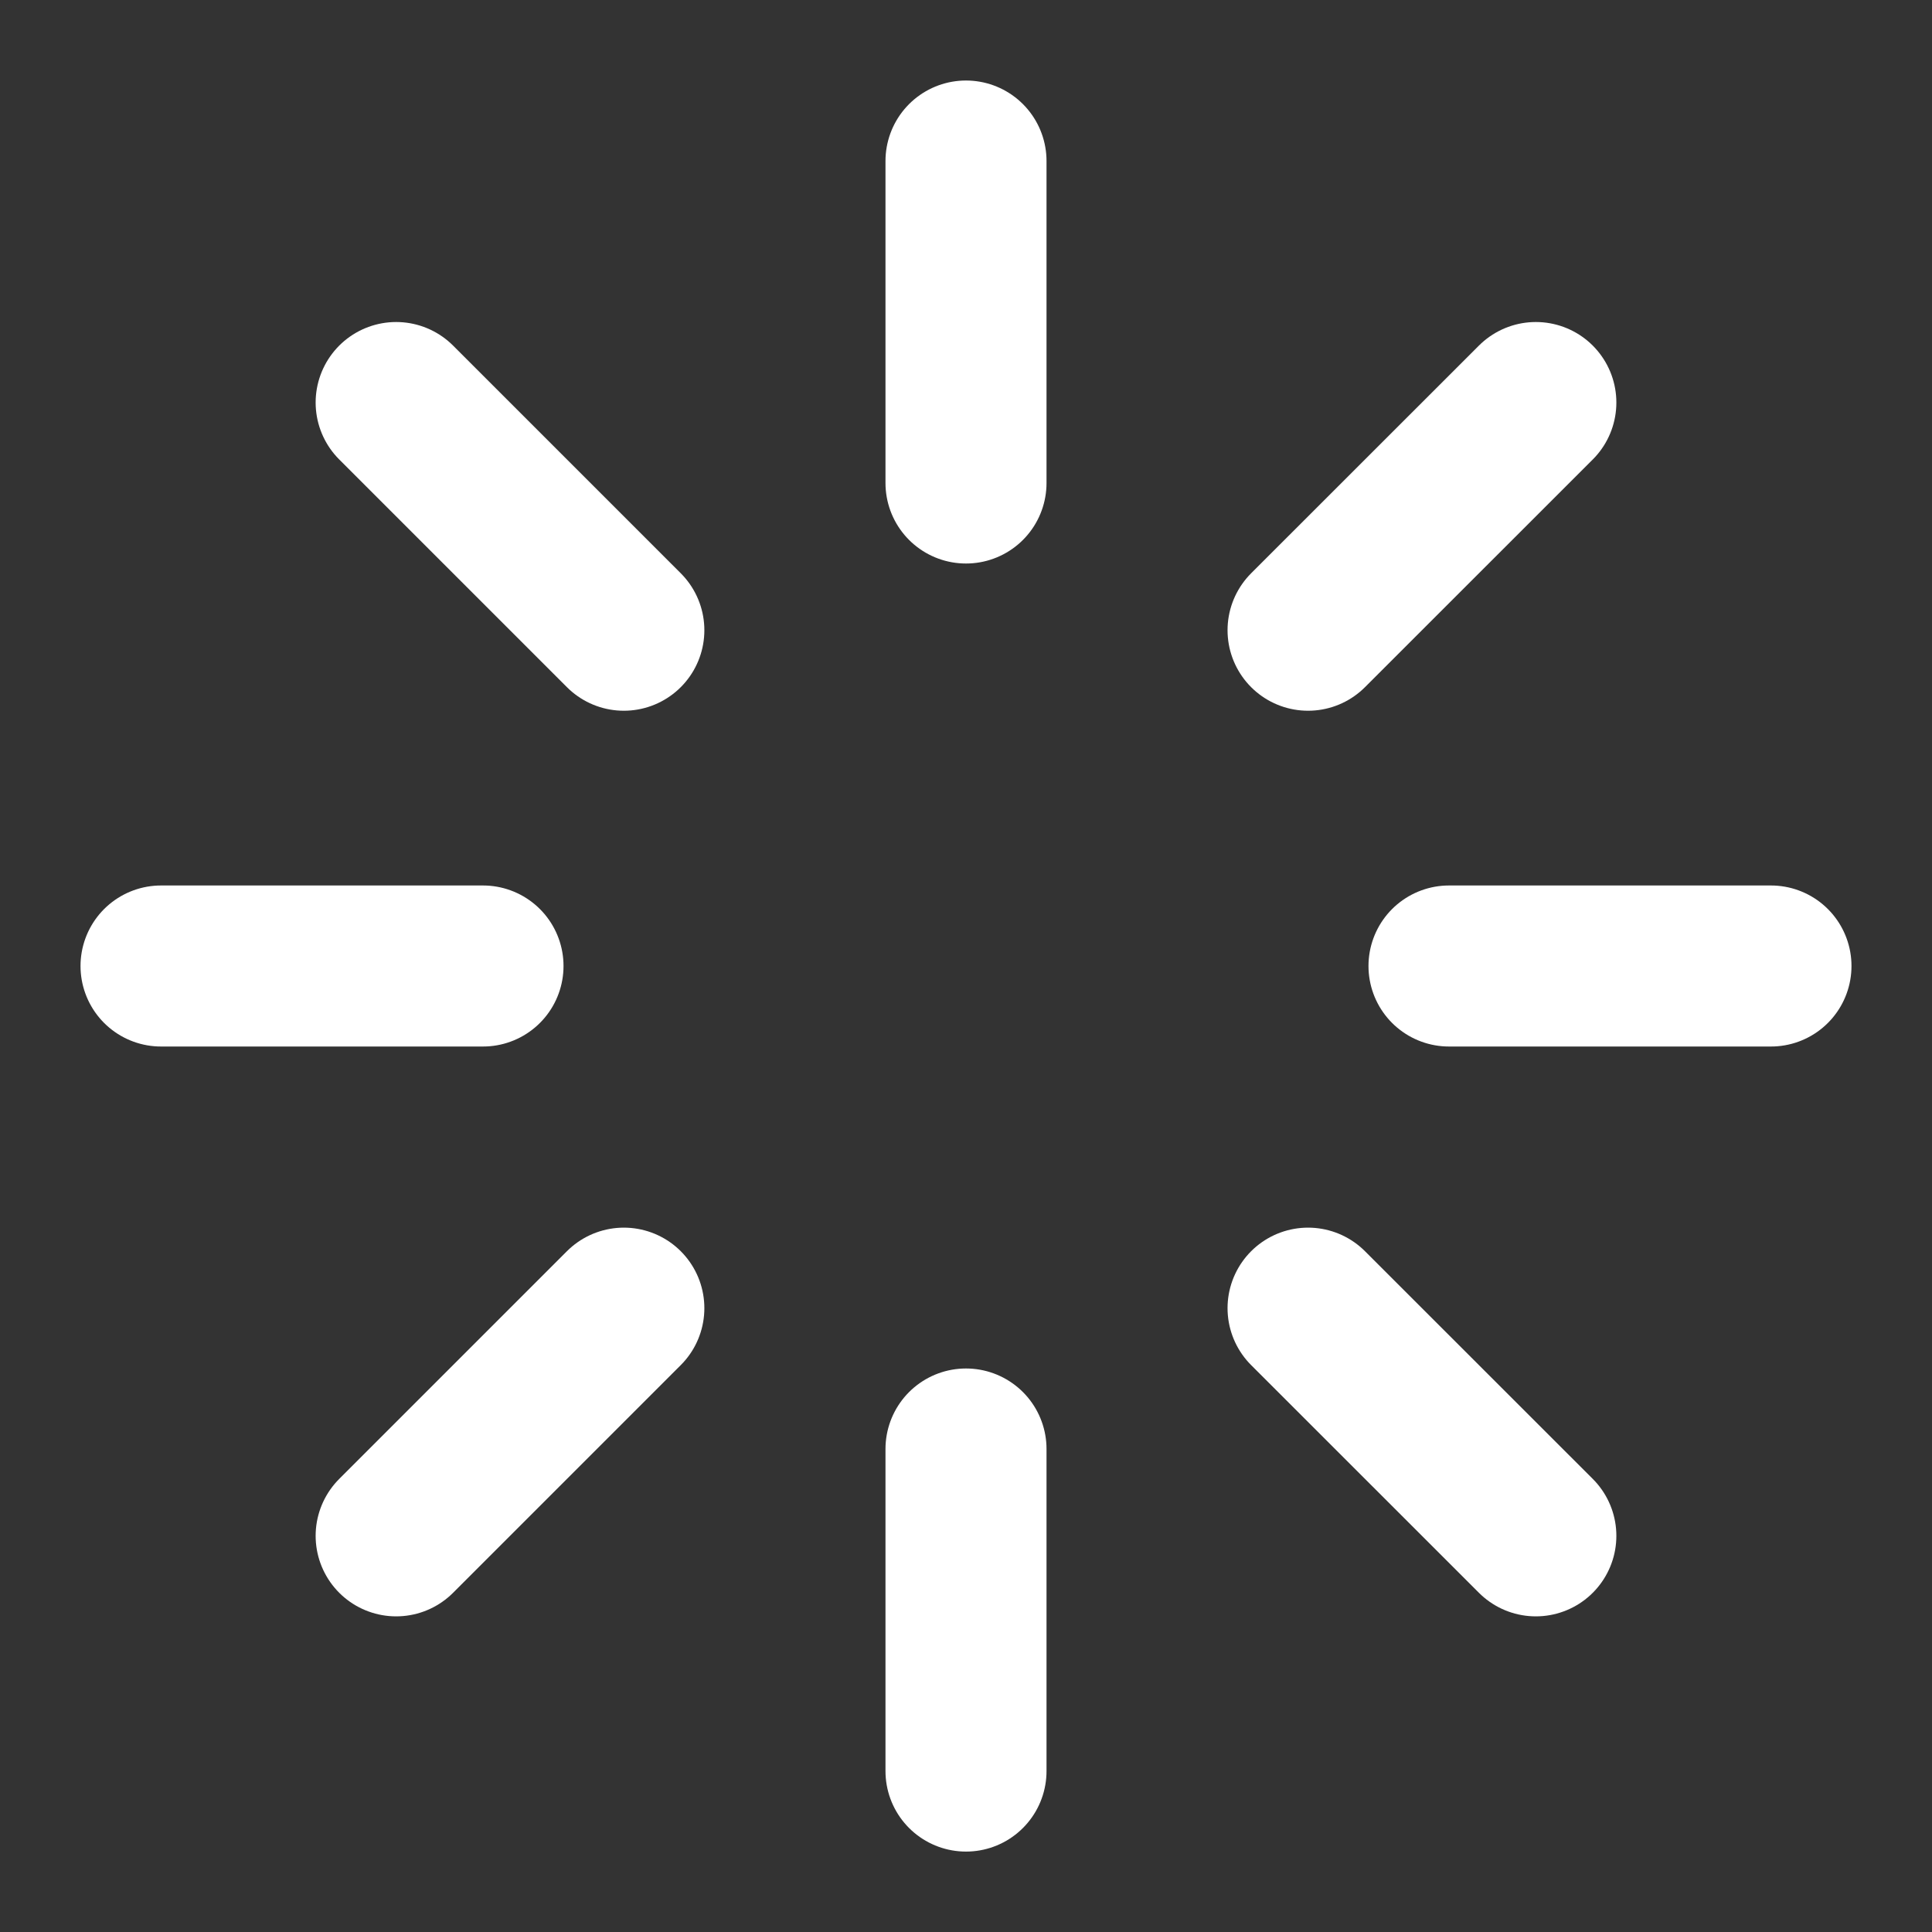 <svg width="20" height="20" viewBox="0 0 20 20" fill="none" xmlns="http://www.w3.org/2000/svg">
<rect x="0" y="0" width="20" height="20" fill="#333333" stroke="none"/>
<g clip-path="url(#clip0_163_11899)">
<path d="M10 1.667V5M10 15V18.334M5 10H1.667M18.333 10H15M15.899 15.899L13.541 13.542M15.899 4.167L13.541 6.524M4.101 15.899L6.458 13.542M4.101 4.167L6.458 6.524" stroke="white" stroke-width="1.667" stroke-linecap="round" stroke-linejoin="round"/>
</g>
<defs>
<clipPath id="clip0_163_11899">
<rect width="20" height="20" fill="white"/>
</clipPath>
</defs>
</svg>
